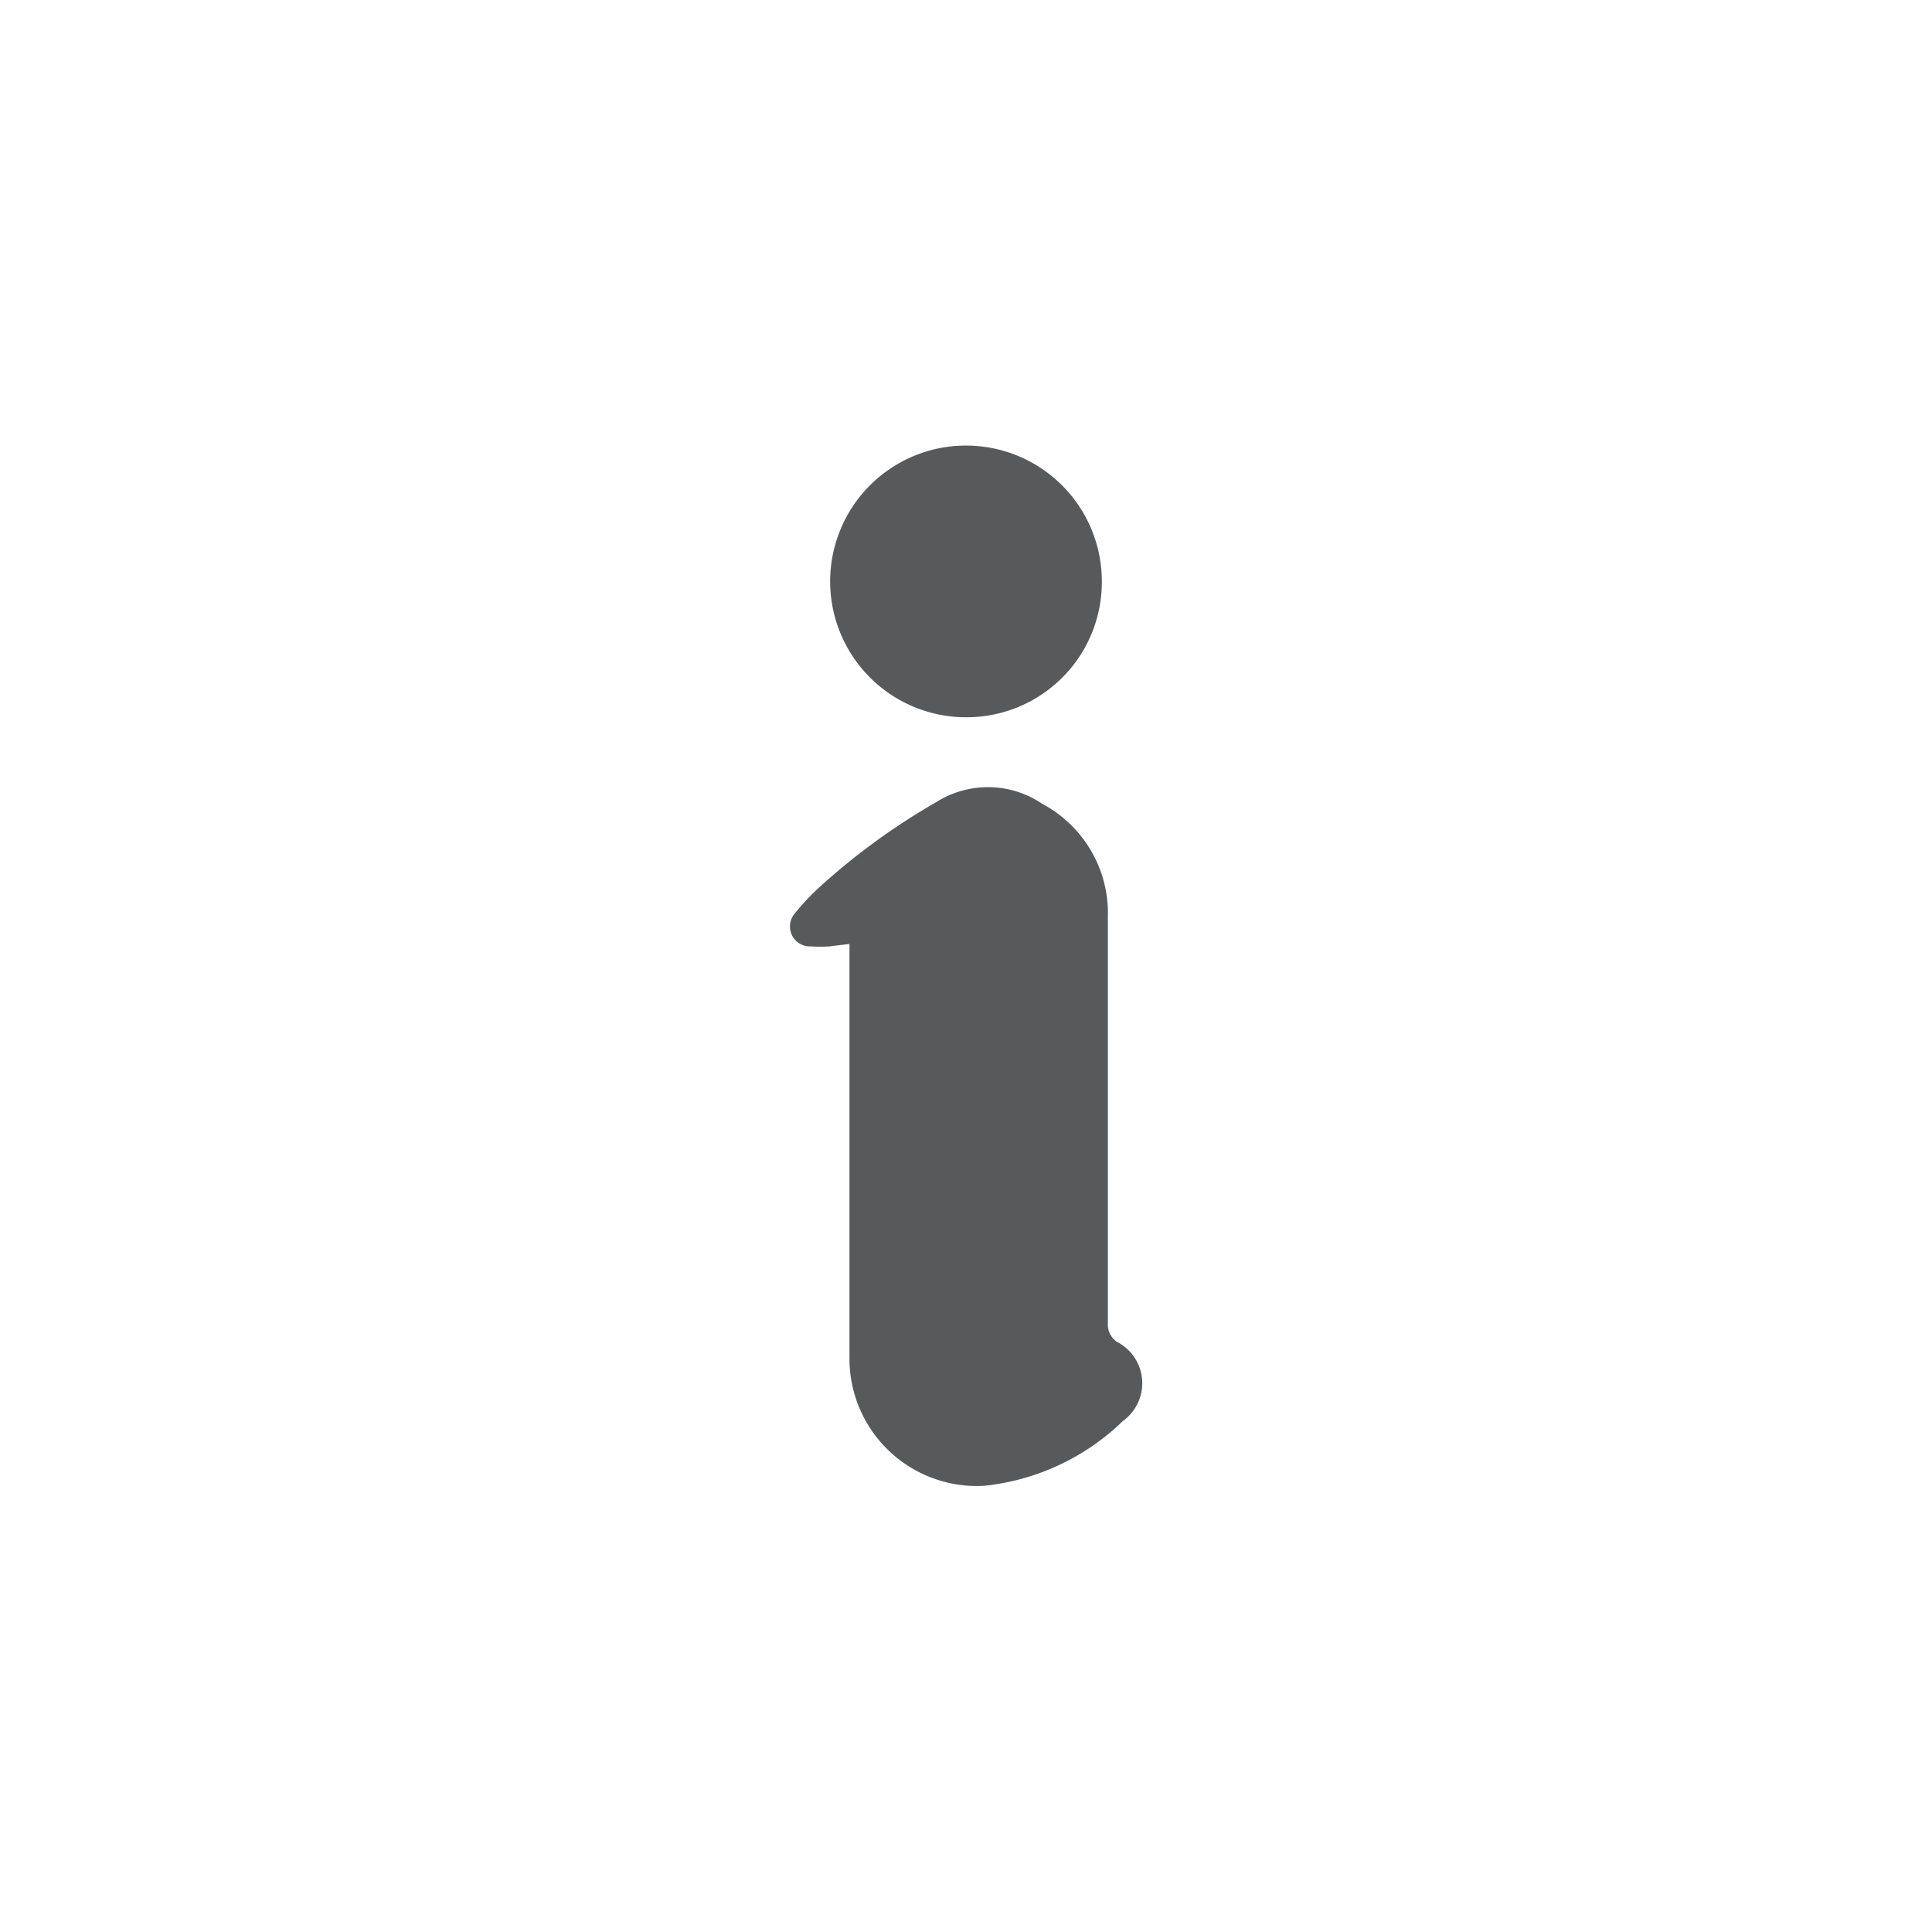 <!-- <svg id="Layer_1" data-name="Layer 1" xmlns="http://www.w3.org/2000/svg" viewBox="0 0 64 64"><defs><style>.cls-1{fill:#41e1f2;}</style></defs><title>Footer</title><path class="cls-1" d="M28.14,31.27l-.67.08a4.19,4.19,0,0,1-.61,0,.66.66,0,0,1-.54-1.08,7.87,7.87,0,0,1,.89-.94A22.07,22.07,0,0,1,31,26.58a3.21,3.21,0,0,1,3.53.05,4.1,4.1,0,0,1,2.17,3.72c0,4.49,0,9,0,13.48a.69.69,0,0,0,.3.62,1.54,1.54,0,0,1,.2,2.62,7.74,7.74,0,0,1-4.61,2.15,4.22,4.22,0,0,1-4.45-4.29c0-4.39,0-8.77,0-13.16Z"/><path class="cls-1" d="M32,23.76a4.5,4.5,0,1,1,4.5-4.5A4.48,4.48,0,0,1,32,23.76Z"/></svg> -->

<svg id="Layer_1" data-name="Layer 1" xmlns="http://www.w3.org/2000/svg" viewBox="0 0 64 64"><defs><style>.cls-1{fill:#58595B;}</style></defs><title>Footer</title><path class="cls-1" d="M28.14,31.27l-.67.08a4.19,4.19,0,0,1-.61,0,.66.66,0,0,1-.54-1.08,7.87,7.87,0,0,1,.89-.94A22.07,22.07,0,0,1,31,26.58a3.21,3.21,0,0,1,3.53.05,4.1,4.1,0,0,1,2.17,3.72c0,4.49,0,9,0,13.48a.69.69,0,0,0,.3.62,1.54,1.54,0,0,1,.2,2.62,7.74,7.74,0,0,1-4.61,2.15,4.22,4.22,0,0,1-4.45-4.29c0-4.39,0-8.77,0-13.16Z"/><path class="cls-1" d="M32,23.76a4.5,4.5,0,1,1,4.5-4.5A4.48,4.48,0,0,1,32,23.76Z"/></svg>
